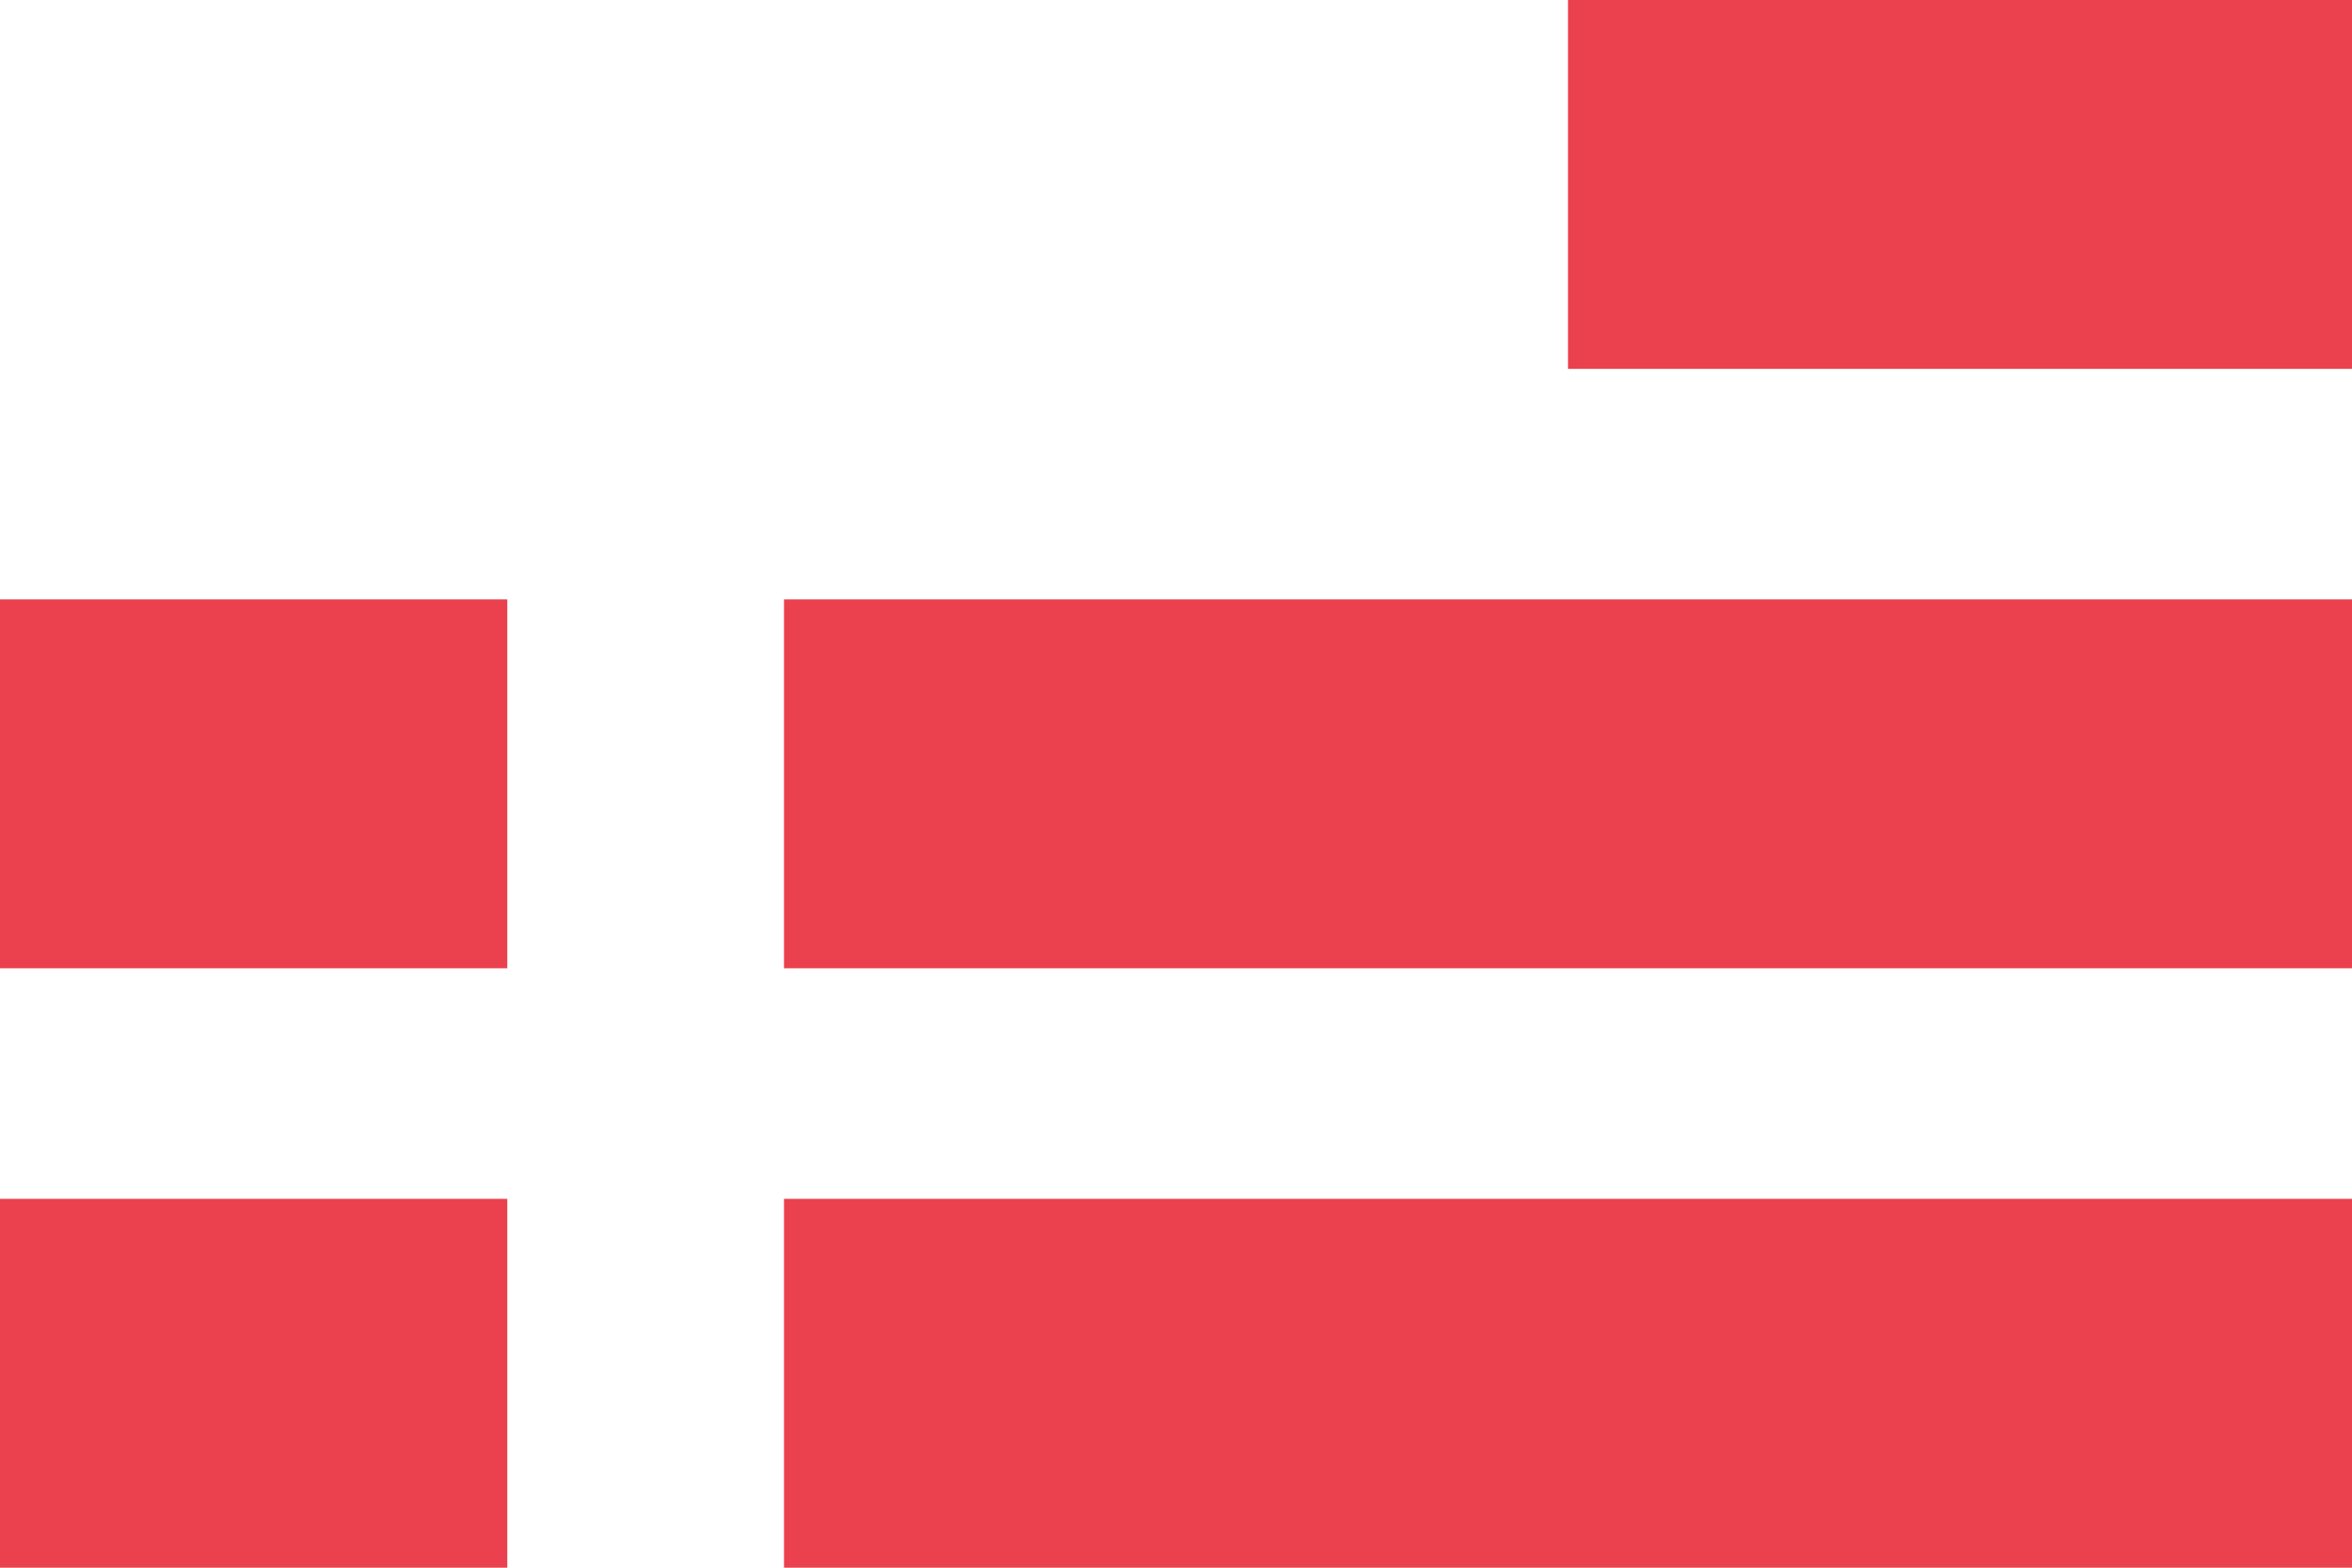 <svg xmlns="http://www.w3.org/2000/svg" width="51" height="34" viewBox="0 0 51 34">
  <g id="Group_11145" data-name="Group 11145" transform="translate(949 720) rotate(180)">
    <rect id="Rectangle_30886" data-name="Rectangle 30886" width="34" height="8" transform="translate(898 686)" fill="#eb404d"/>
    <rect id="Rectangle_30887" data-name="Rectangle 30887" width="34" height="8" transform="translate(898 699)" fill="#eb404d"/>
    <rect id="Rectangle_30888" data-name="Rectangle 30888" width="17" height="8" transform="translate(898 712)" fill="#eb404d"/>
    <rect id="Rectangle_30889" data-name="Rectangle 30889" width="11" height="8" transform="translate(938 699)" fill="#eb404d"/>
    <rect id="Rectangle_30890" data-name="Rectangle 30890" width="11" height="8" transform="translate(938 686)" fill="#eb404d"/>
  </g>
</svg>